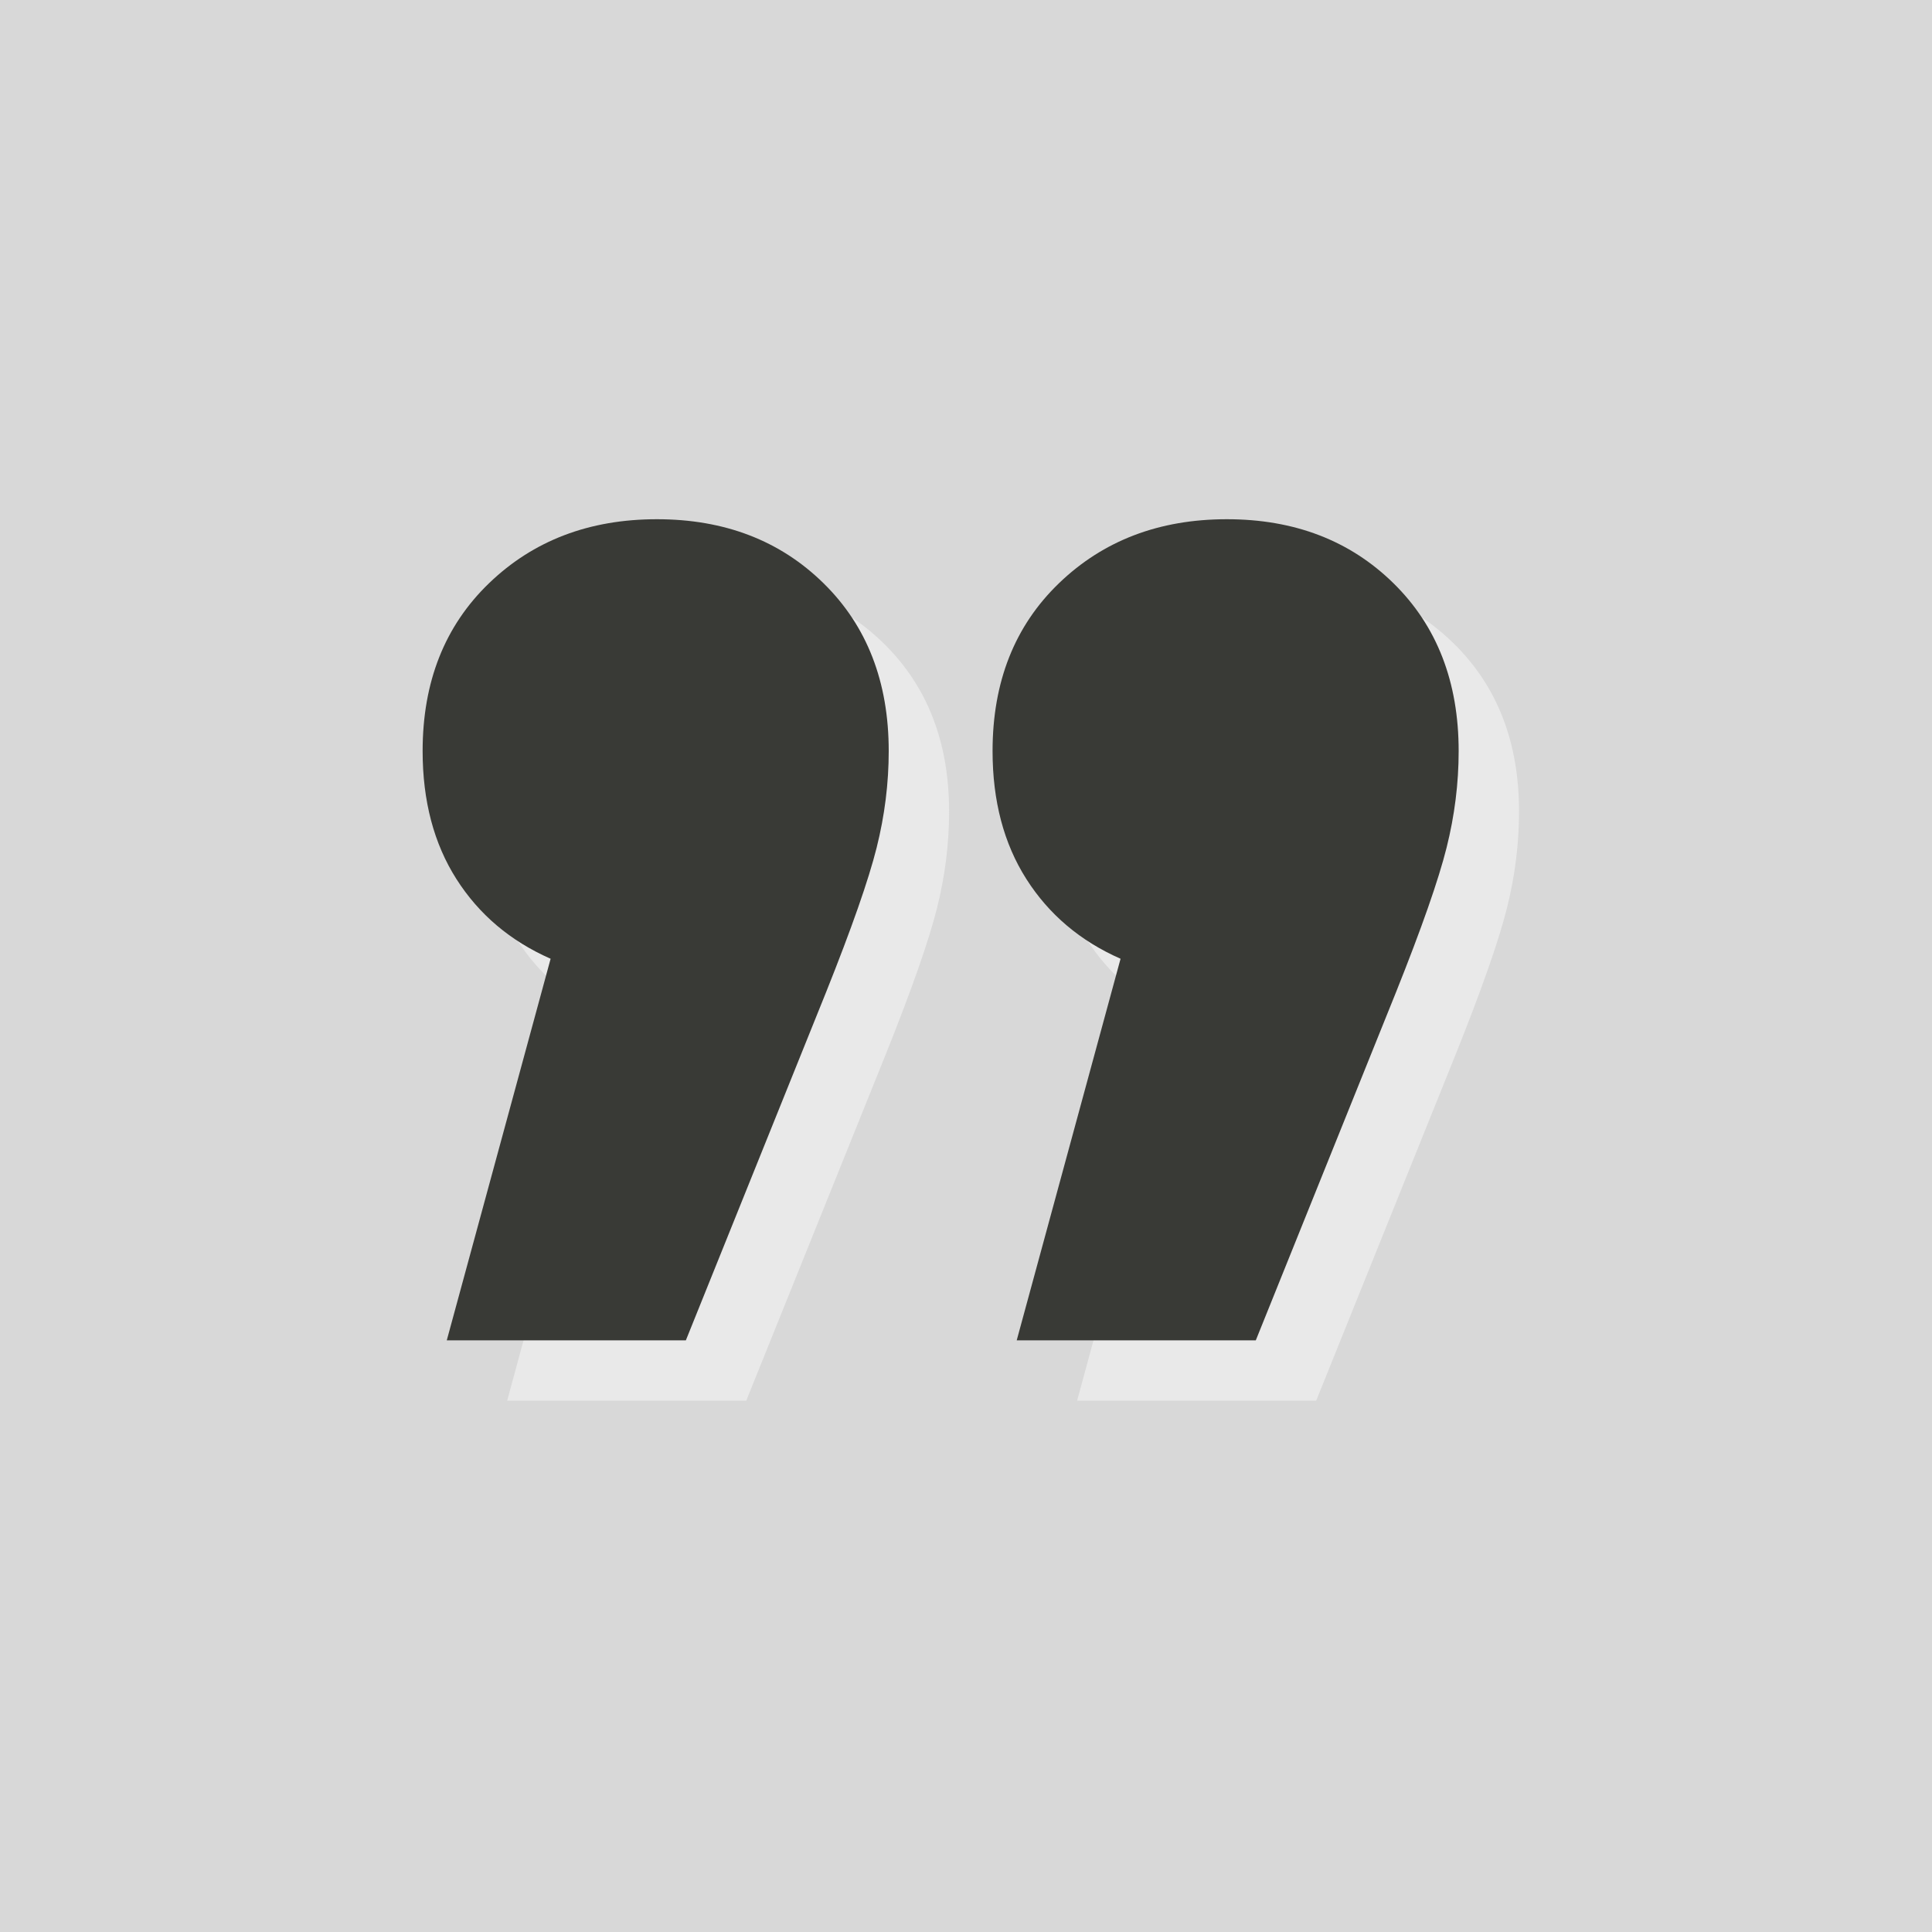 <svg xmlns="http://www.w3.org/2000/svg" viewBox="0 0 160 160"><g fill="none" fill-rule="evenodd"><path fill="#D8D8D8" d="M0 0H160V160H0z"/><path fill="#E9E9E9" fill-rule="nonzero" d="M59.4,48 C65,48 69.6,49.767 73.2,53.3 C76.8,56.833 78.6,61.467 78.6,67.2 C78.6,69.867 78.267,72.533 77.6,75.2 C76.933,77.867 75.533,81.867 73.4,87.2 L61.8,116 L42,116 L50.6,84.4 C47.267,82.933 44.667,80.733 42.8,77.8 C40.933,74.867 40,71.333 40,67.2 C40,61.467 41.833,56.833 45.5,53.3 C49.167,49.767 53.8,48 59.4,48 Z M106.6,48 C112.2,48 116.8,49.767 120.4,53.3 C124,56.833 125.8,61.467 125.8,67.2 C125.8,69.867 125.467,72.533 124.8,75.2 C124.133,77.867 122.733,81.867 120.6,87.2 L109,116 L89.2,116 L97.8,84.4 C94.467,82.933 91.867,80.733 90,77.8 C88.133,74.867 87.2,71.333 87.2,67.2 C87.2,61.467 89.033,56.833 92.7,53.3 C96.367,49.767 101,48 106.6,48 Z"/><path fill="#393A36" fill-rule="nonzero" d="M54.4,43 C60,43 64.6,44.767 68.2,48.3 C71.8,51.833 73.6,56.467 73.6,62.2 C73.6,64.867 73.267,67.533 72.6,70.2 C71.933,72.867 70.533,76.867 68.4,82.2 L56.8,111 L37,111 L45.6,79.4 C42.267,77.933 39.667,75.733 37.8,72.8 C35.933,69.867 35,66.333 35,62.2 C35,56.467 36.833,51.833 40.5,48.3 C44.167,44.767 48.8,43 54.4,43 Z M101.6,43 C107.2,43 111.8,44.767 115.4,48.3 C119,51.833 120.8,56.467 120.8,62.2 C120.8,64.867 120.467,67.533 119.8,70.2 C119.133,72.867 117.733,76.867 115.6,82.2 L104,111 L84.2,111 L92.8,79.4 C89.467,77.933 86.867,75.733 85,72.8 C83.133,69.867 82.2,66.333 82.2,62.2 C82.2,56.467 84.033,51.833 87.7,48.3 C91.367,44.767 96,43 101.6,43 Z"/></g></svg>